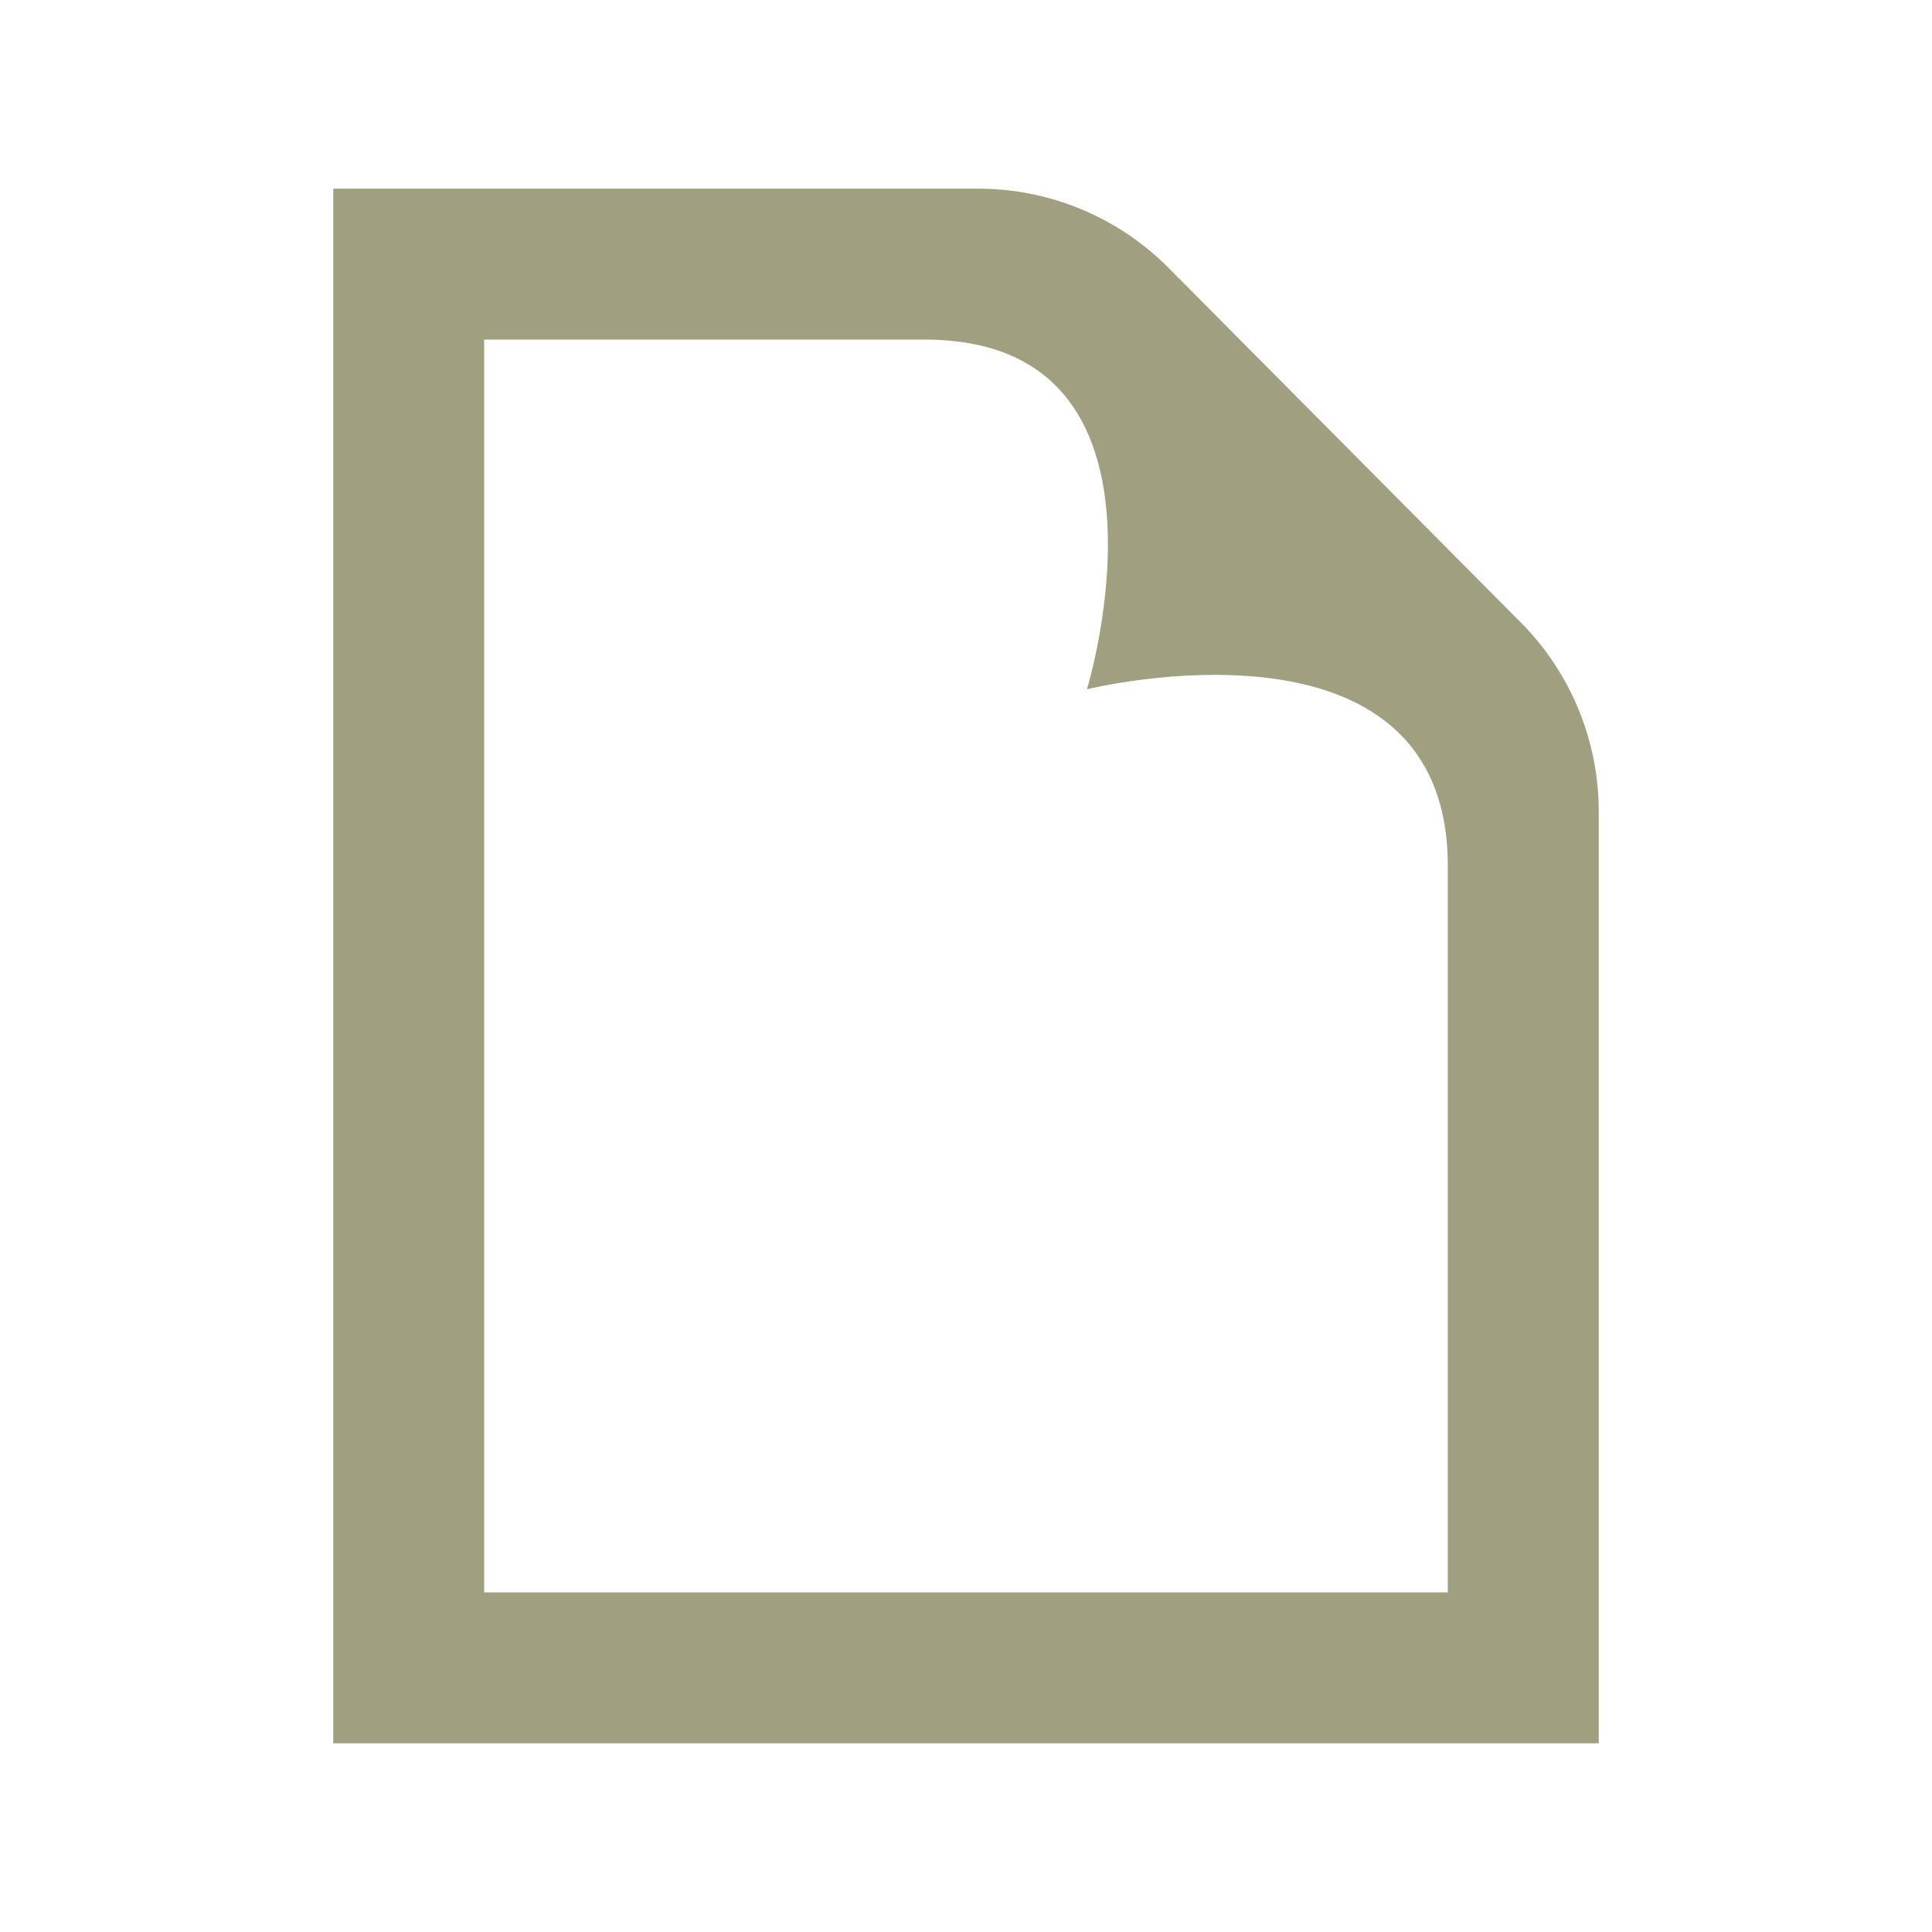 <?xml version="1.0"?>
<svg
version="1.1" xmlns="http://www.w3.org/2000/svg" xmlns:xlink="http://www.w3.org/1999/xlink" x="0px" y="0px"
viewBox="0 0 512 512" enable-background="new 0 0 512 512" xml:space="preserve"> <path
fill="#A0A080" d="M245.055,90c71.334,0,43,92.667,43,92.667S383.683,159,383.683,229.5c0,31.75,0,192.5,0,192.5
H128.317V90C246.659,90,212.992,90,245.055,90z M309.659,70.978C296.319,57.55,278.175,50,259.248,50H88.317v412h335.365V215.047
c0-18.765-7.423-36.769-20.648-50.082L309.659,70.978z"/> </svg>